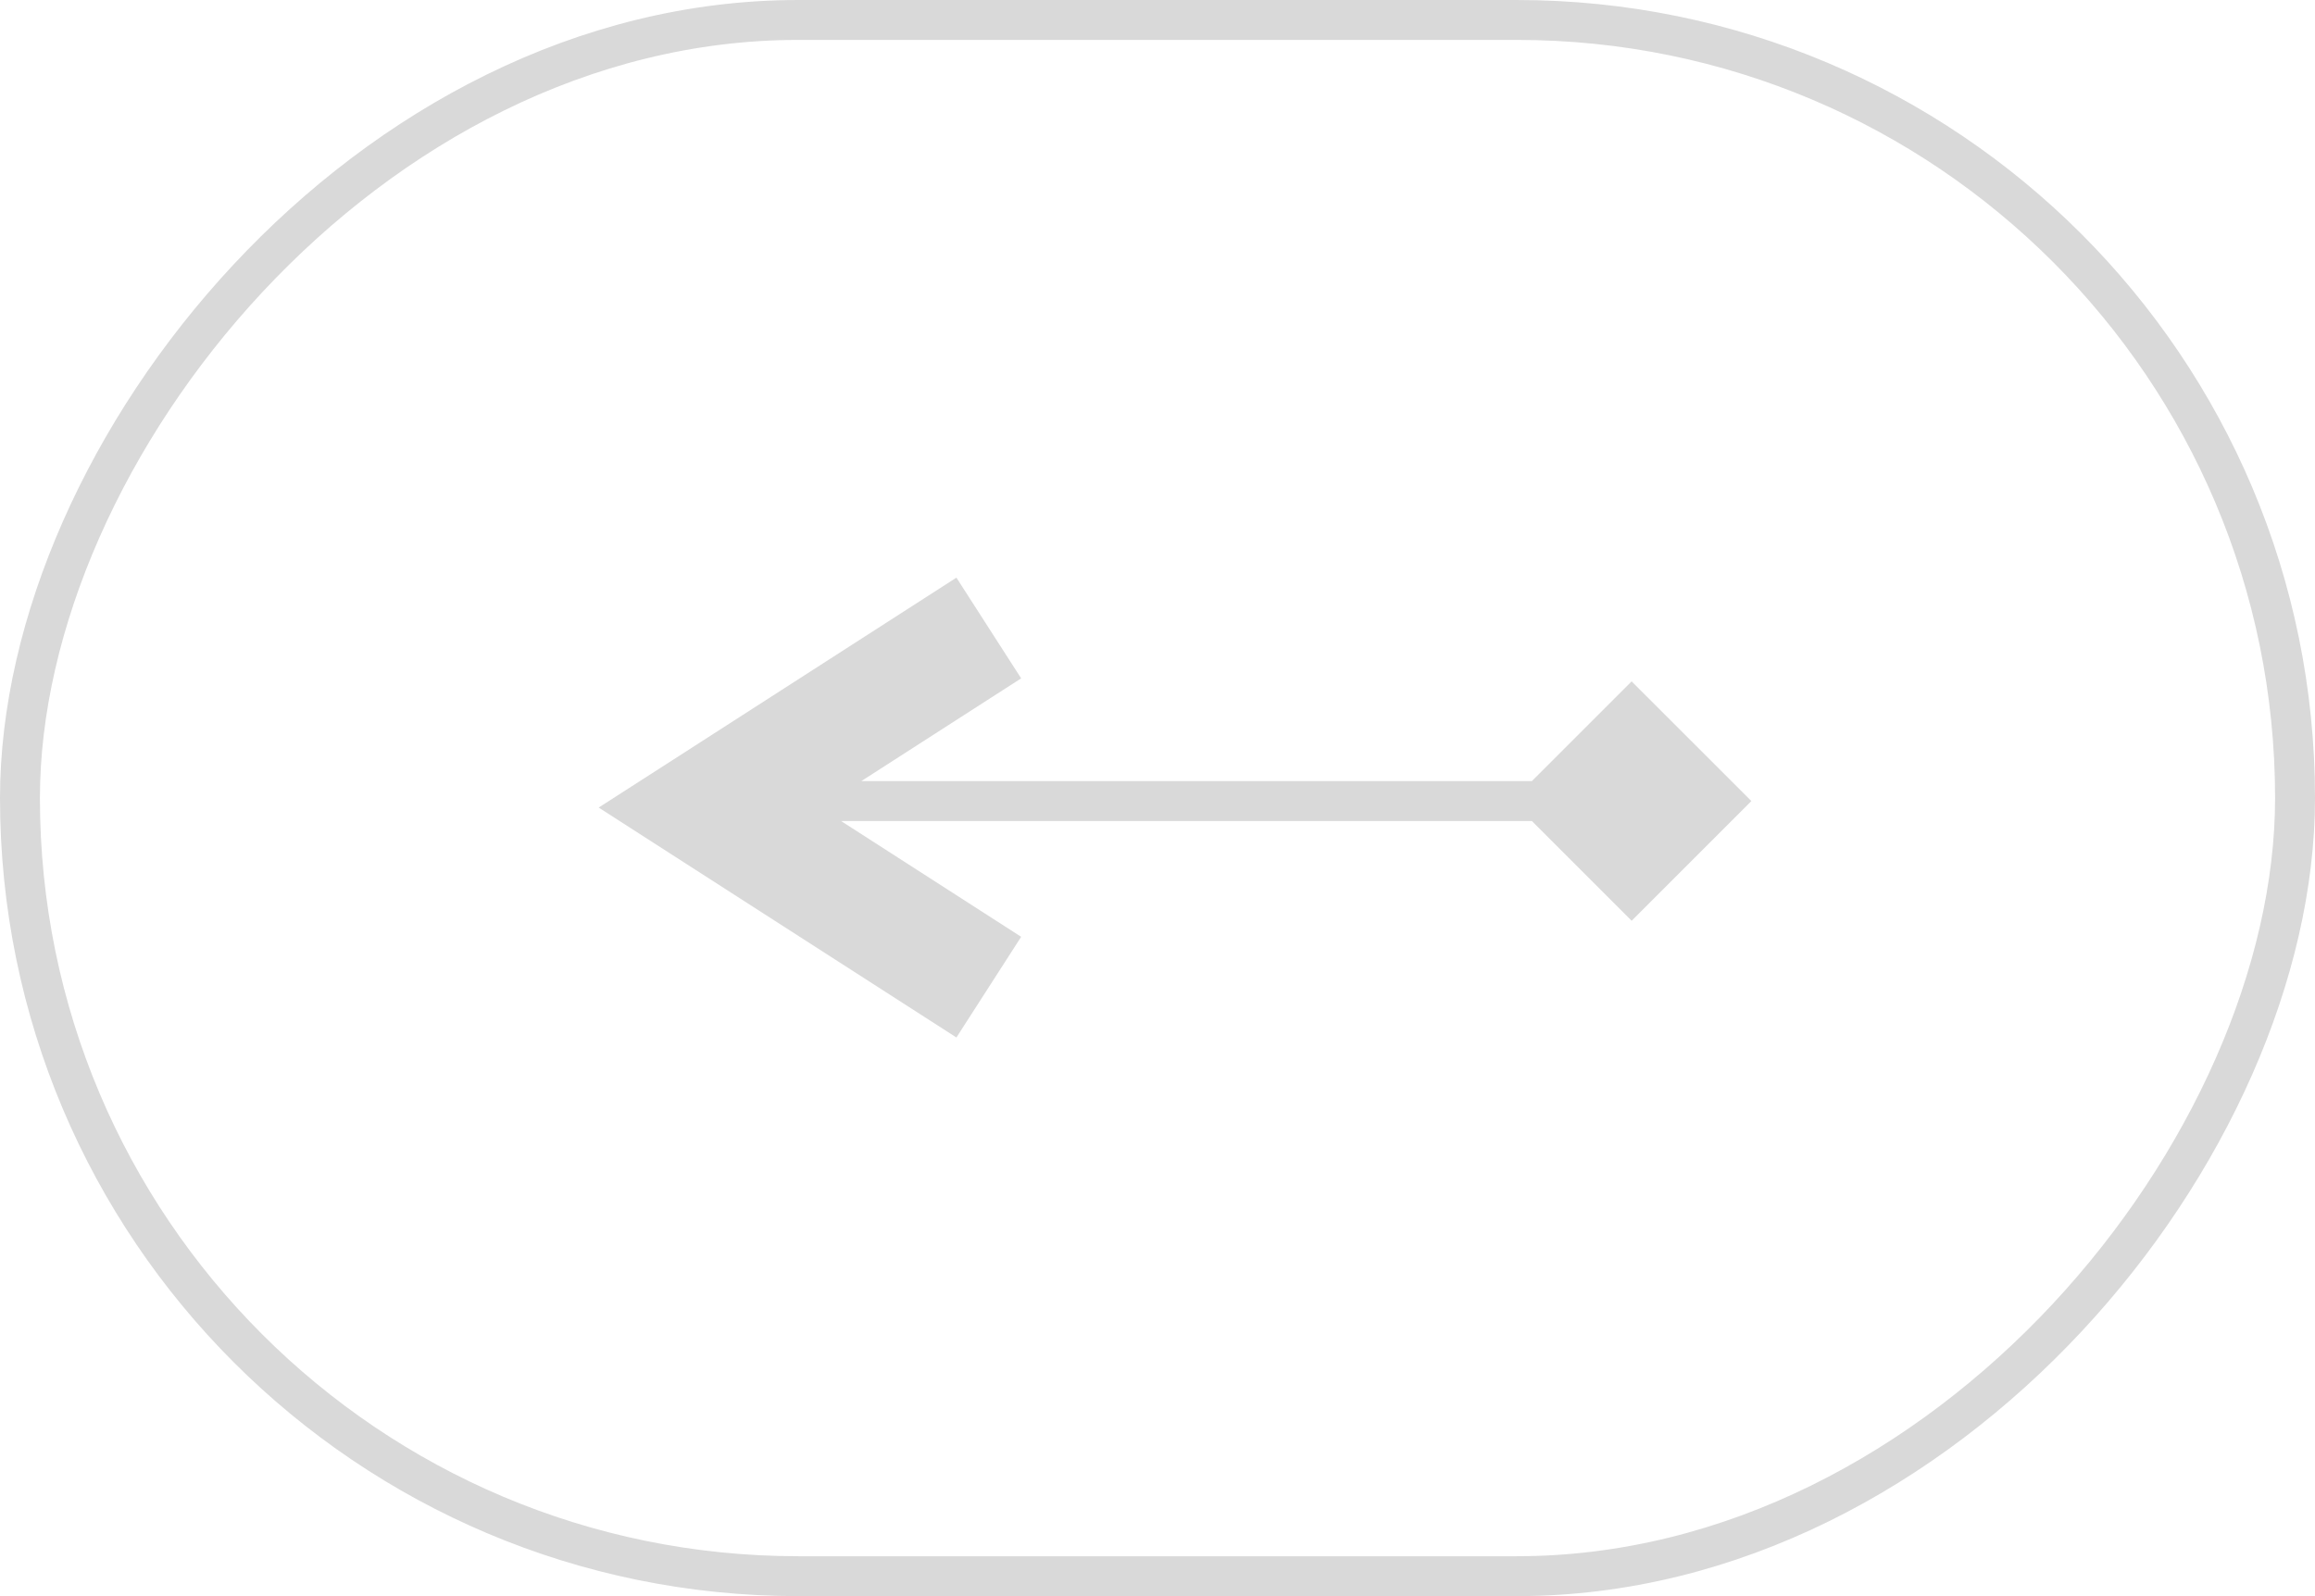 <svg xmlns="http://www.w3.org/2000/svg" width="58" height="40" viewBox="0 0 58 40" fill="none">
  <path fill-rule="evenodd" clip-rule="evenodd" d="M21.071 20.575L25.584 23.477L23.962 26L16.962 21.5L14.999 20.238L16.962 18.977L23.962 14.476L25.584 17L21.579 19.575L38.379 19.575L40.879 17.076L43.879 20.075L40.879 23.075L38.379 20.575L21.071 20.575Z" fill="#D9D9D9"/>
  <rect x="0.5" y="-0.5" width="57" height="39" rx="19.5" transform="matrix(1 -8.74228e-08 -8.74228e-08 -1 -4.37114e-08 39)" stroke="#D9D9D9"/>
</svg>